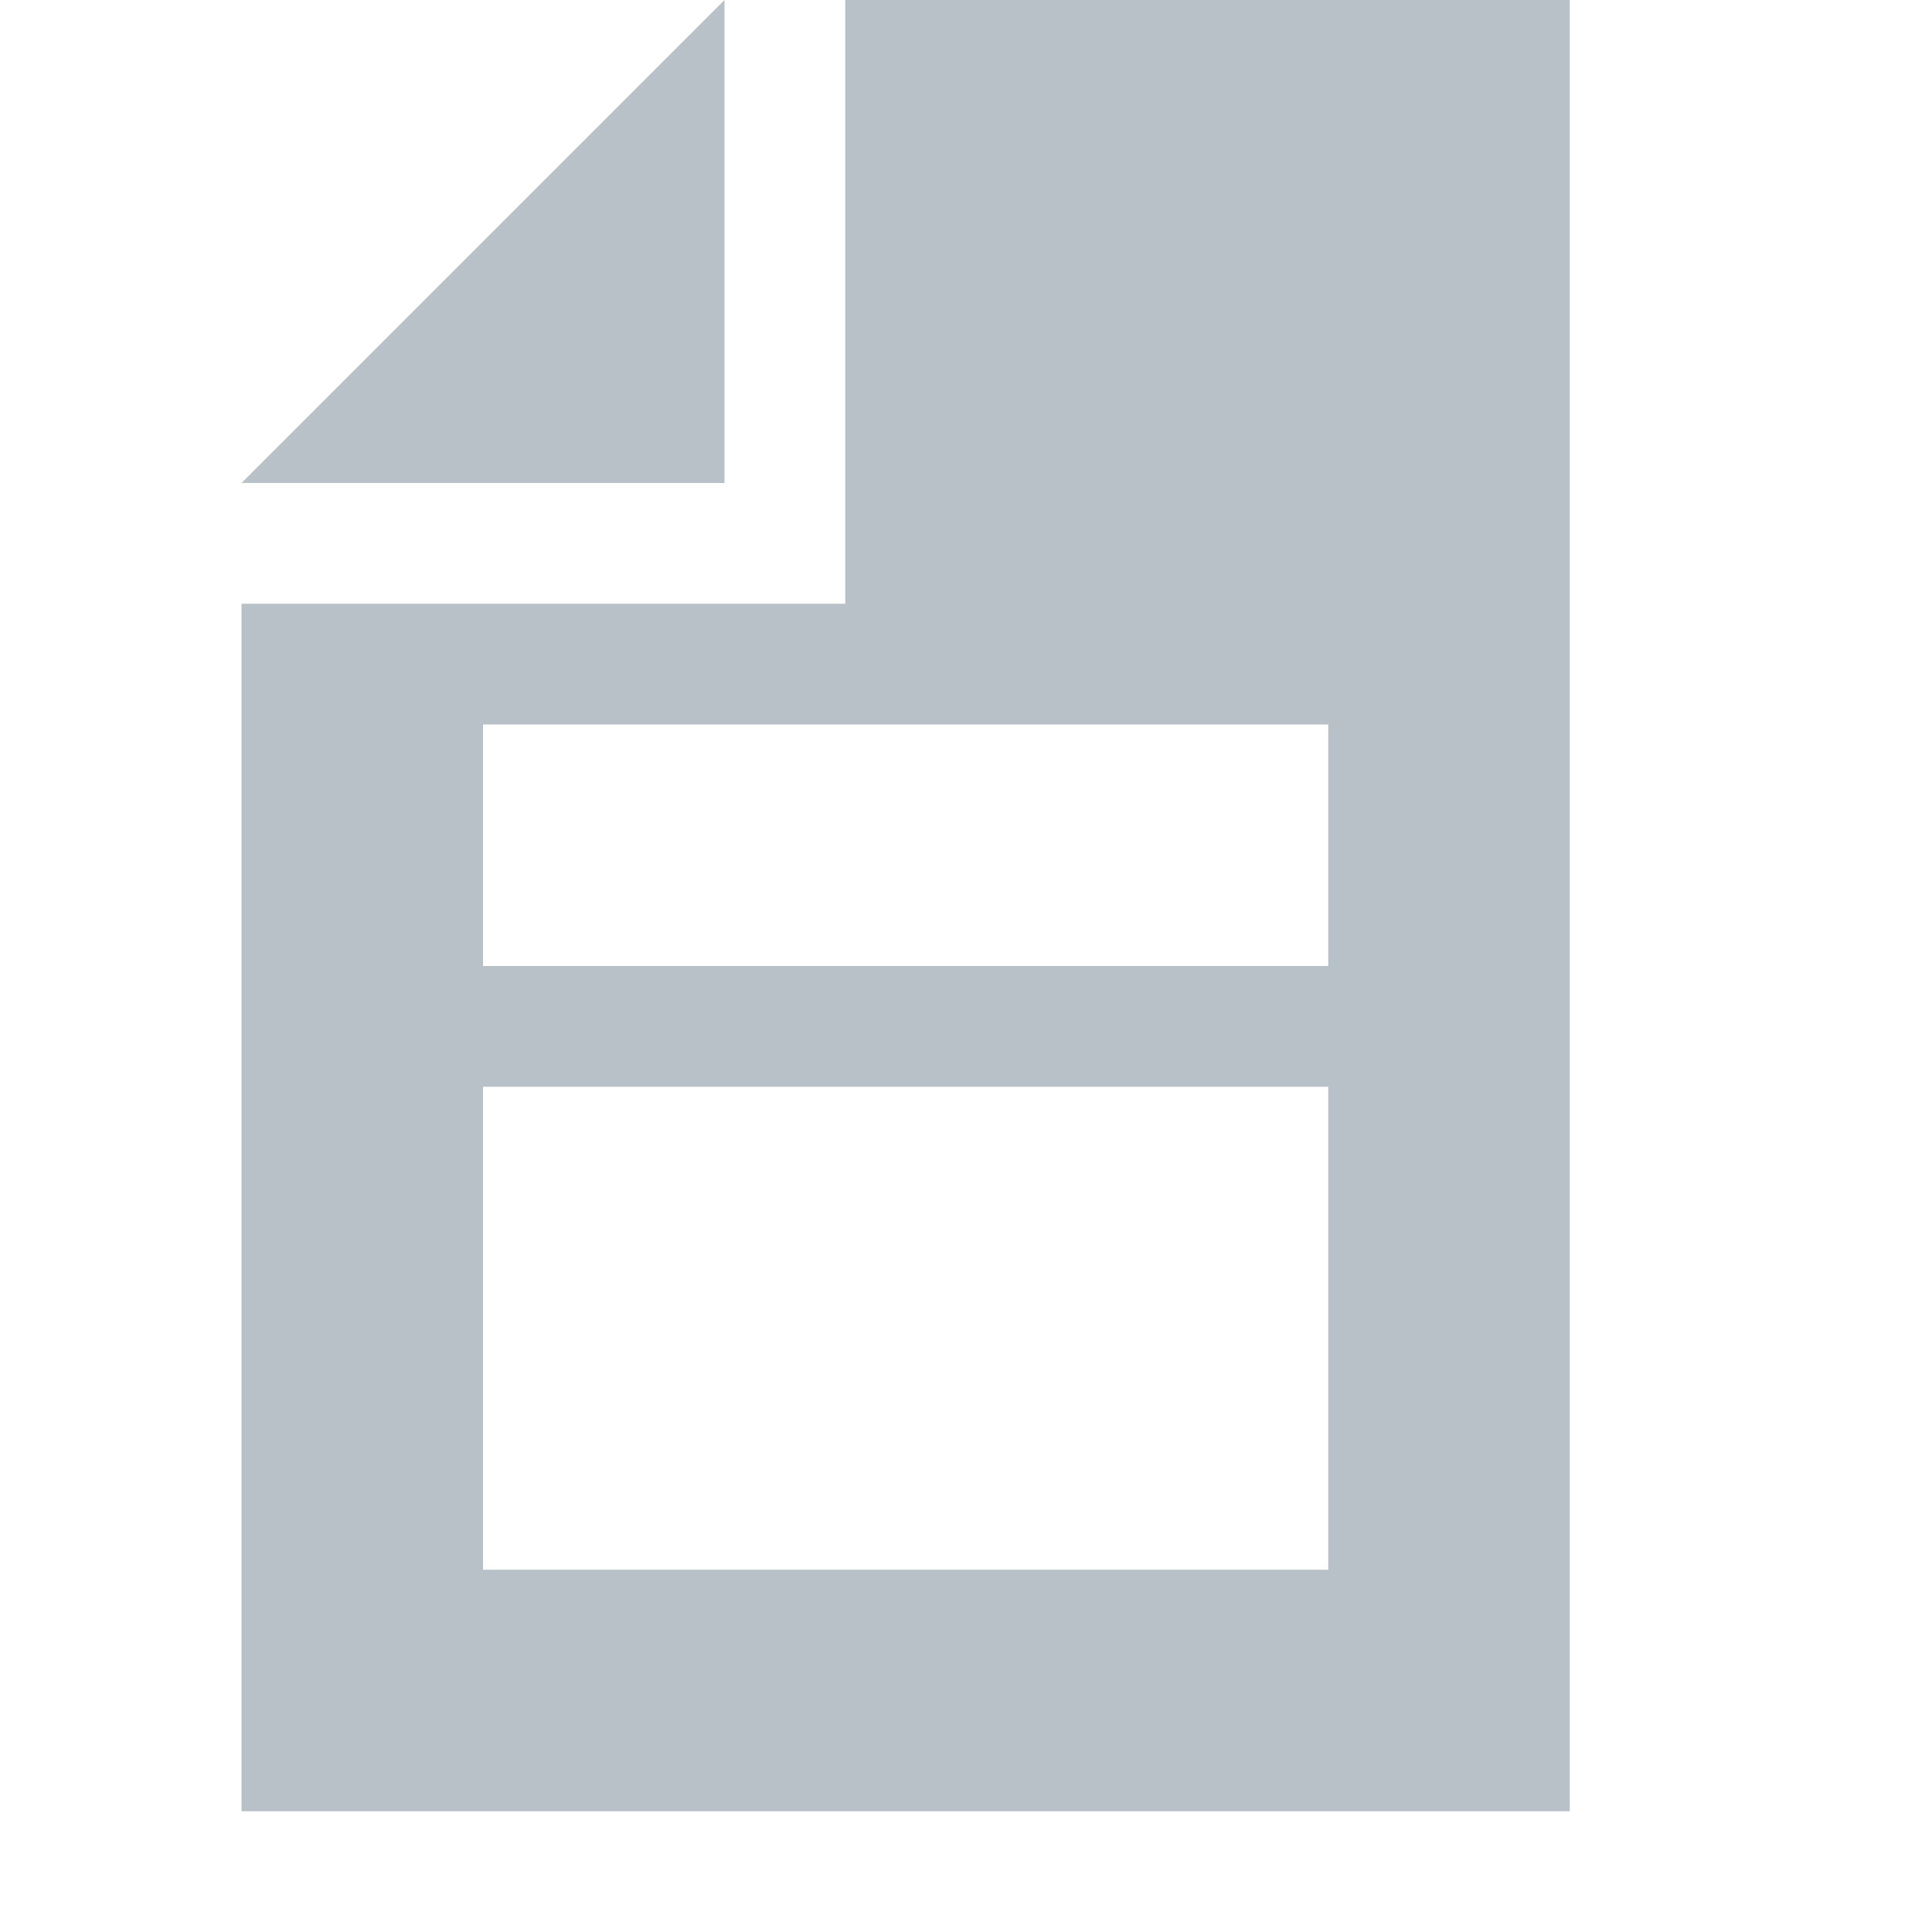 <svg id="Layer_1" data-name="Layer 1" xmlns="http://www.w3.org/2000/svg" viewBox="0 0 32 32">
  <title>uiForm@2x</title>
  <g>
    <polygon points="12 0 4 8 12 8 12 0" fill="#9aa7b0" opacity="0.7" style="isolation: isolate"/>
    <path d="M14,0V10H4V30H26V0H14Zm8,26H8V18H22v8Zm0-10H8V12H22v4Z" fill="#9aa7b0" opacity="0.7" style="isolation: isolate"/>
  </g>
</svg>
